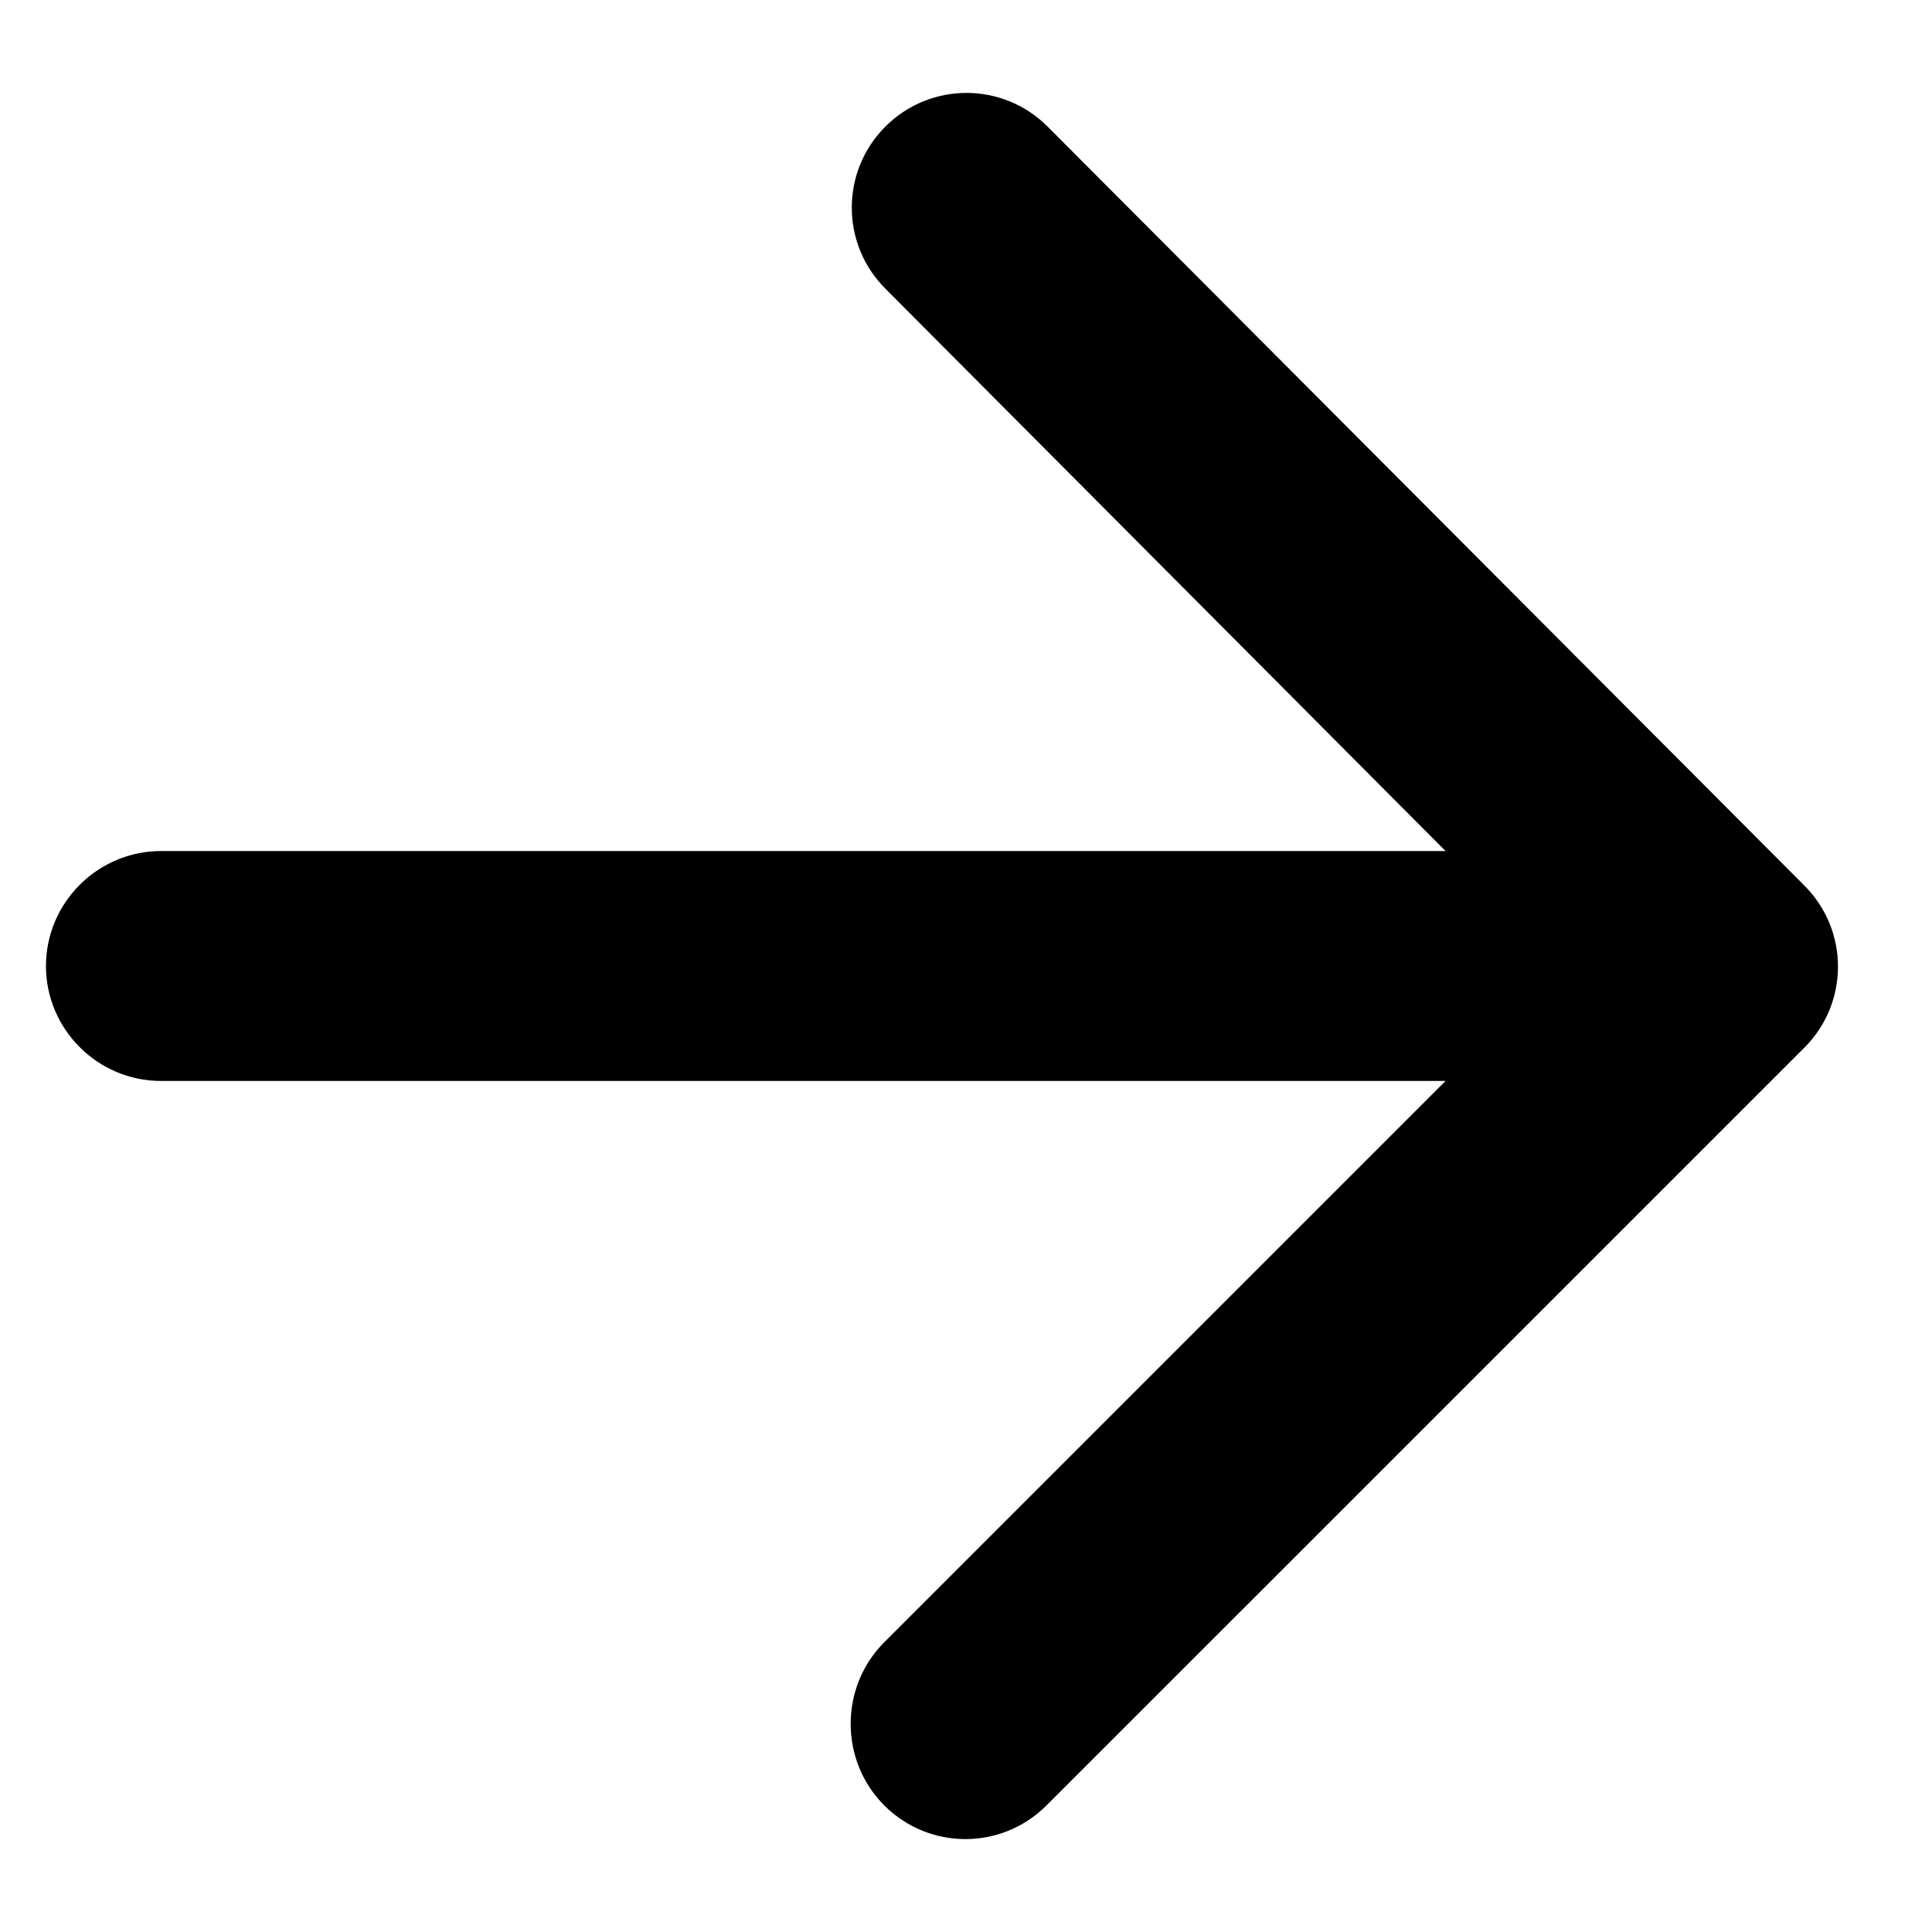 <svg width="14" height="14" viewBox="0 0 14 14" fill="none" xmlns="http://www.w3.org/2000/svg">
<path d="M1.166 7.833H10.475L6.408 11.9C6.083 12.225 6.083 12.758 6.408 13.083C6.733 13.408 7.258 13.408 7.583 13.083L13.075 7.592C13.4 7.267 13.4 6.742 13.075 6.417L7.591 0.917C7.266 0.592 6.741 0.592 6.416 0.917C6.091 1.242 6.091 1.767 6.416 2.092L10.475 6.167H1.166C0.708 6.167 0.333 6.542 0.333 7C0.333 7.458 0.708 7.833 1.166 7.833Z" fill="black"/>
</svg>
